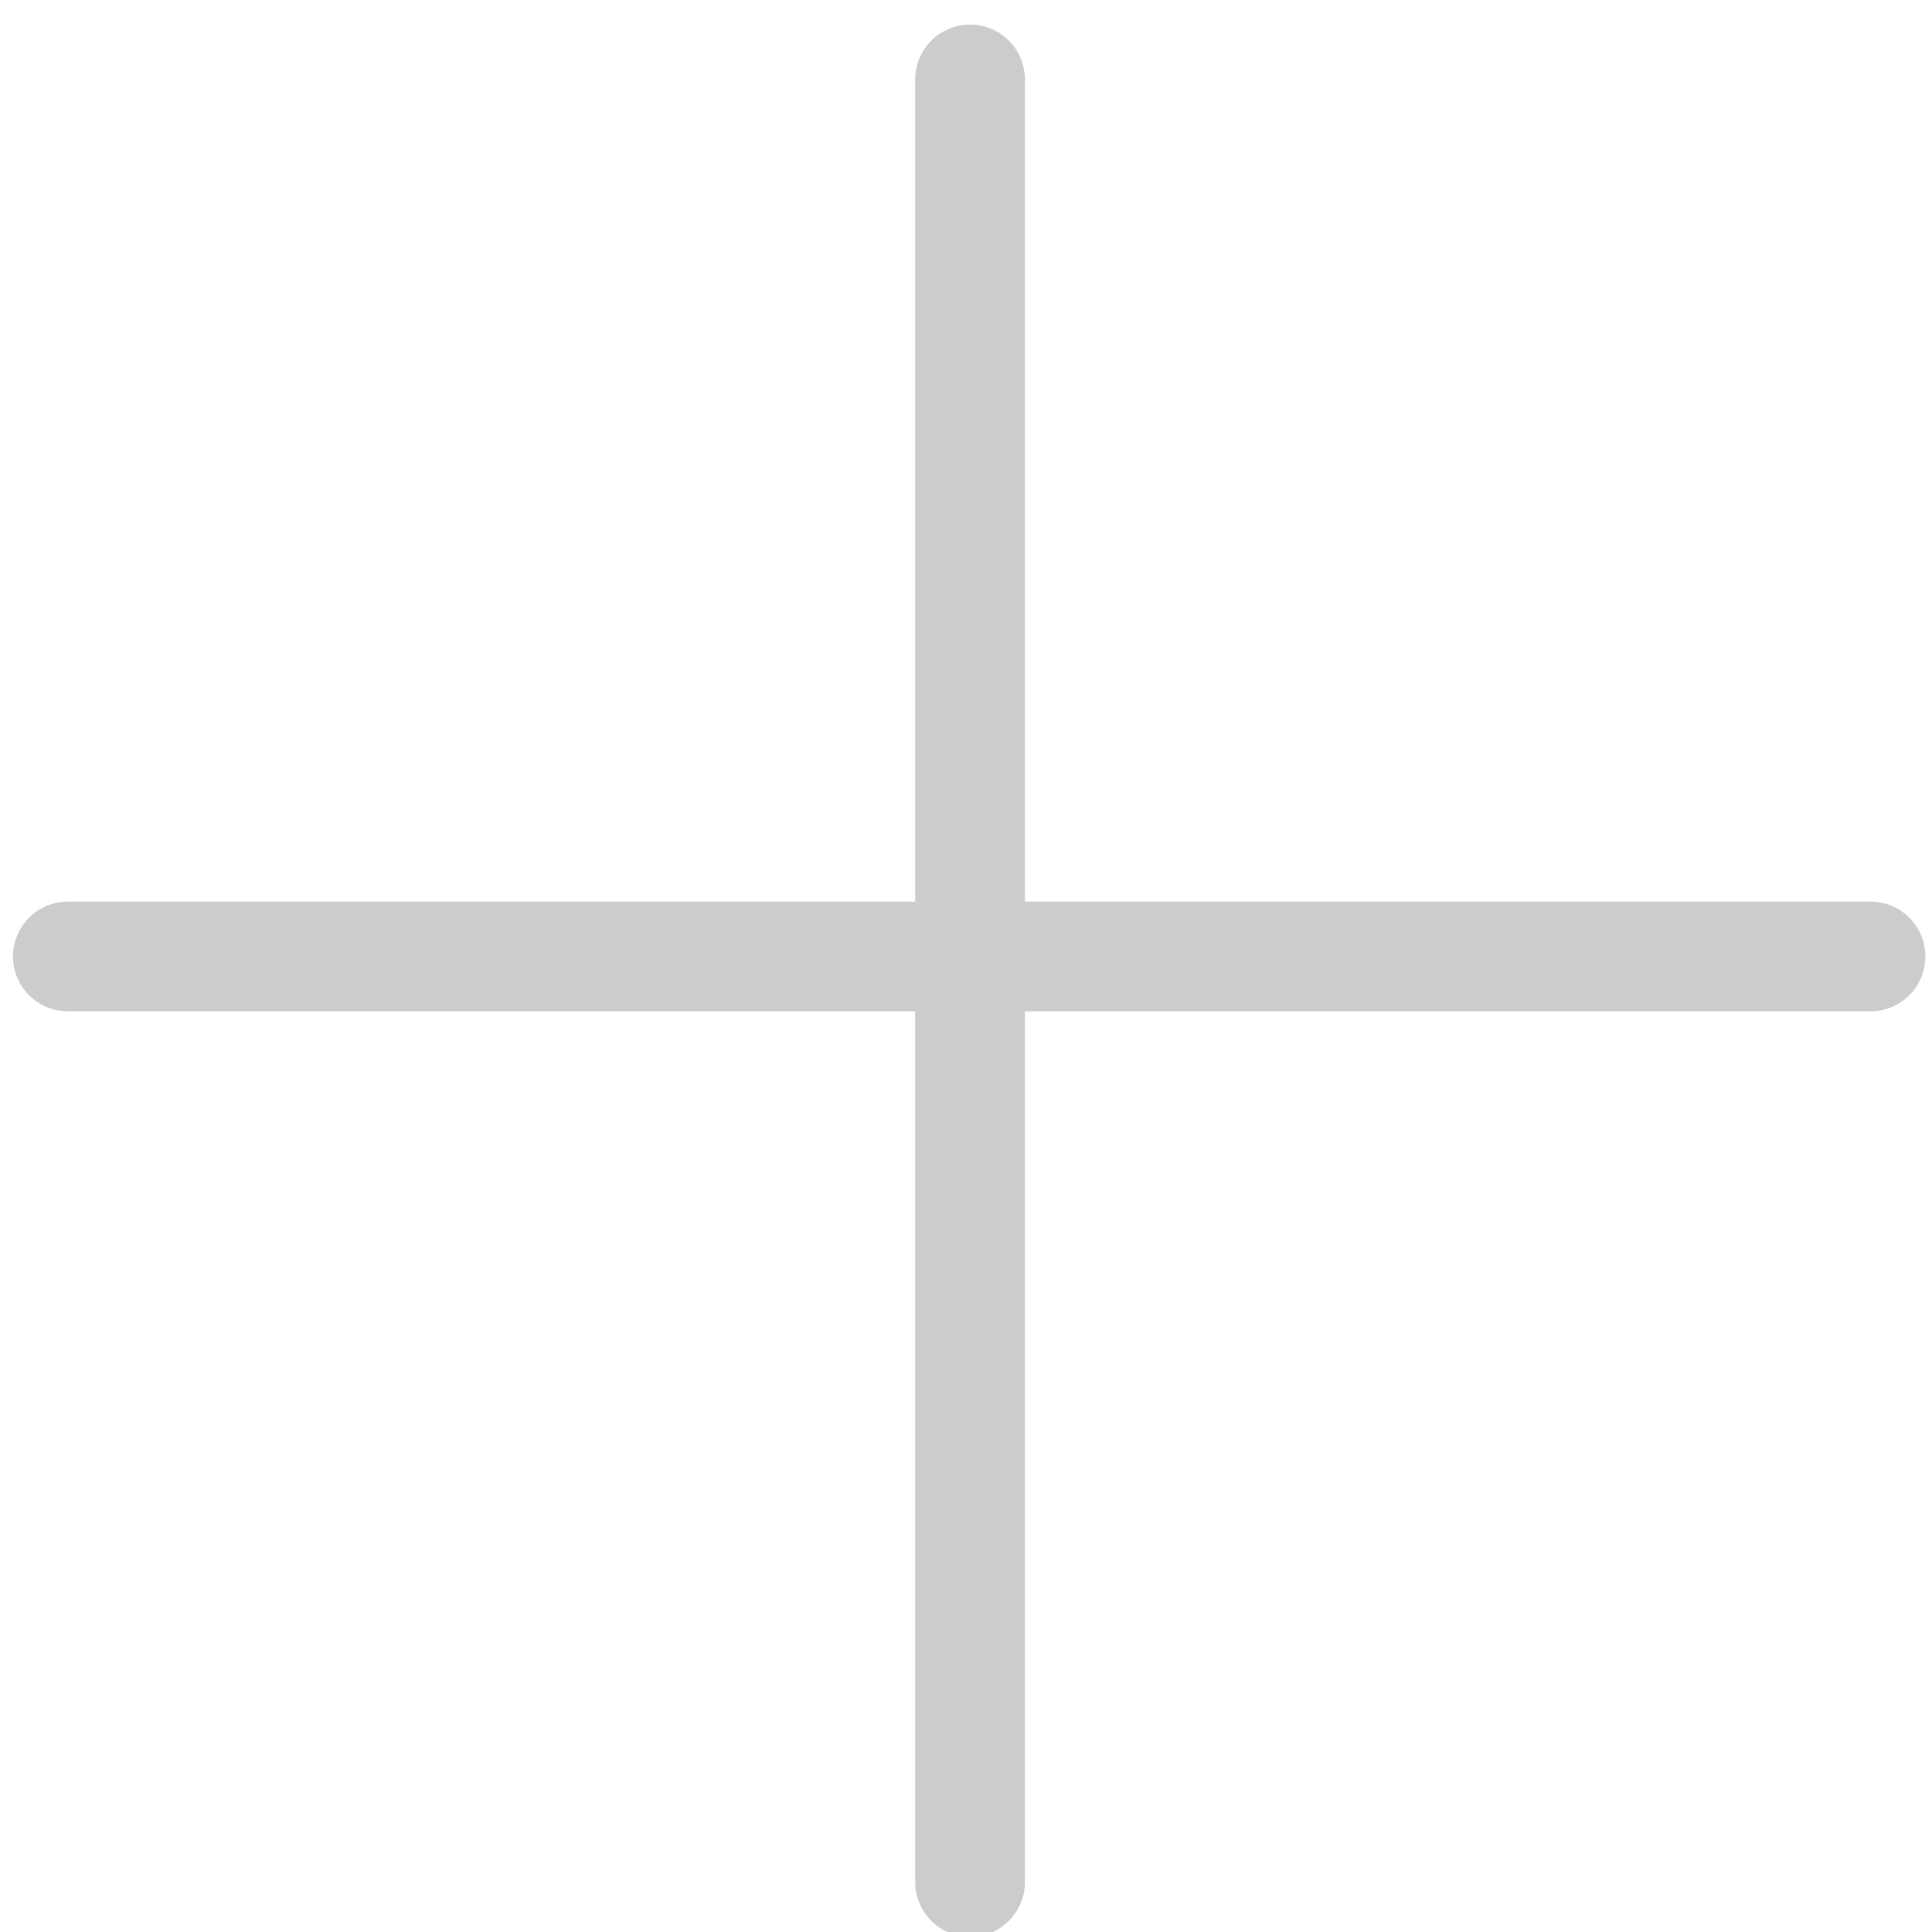 <?xml version="1.0" encoding="UTF-8" standalone="no"?>
<!-- Created with Inkscape (http://www.inkscape.org/) -->

<svg
   xmlns:dc="http://purl.org/dc/elements/1.1/"
   xmlns:cc="http://creativecommons.org/ns#"
   xmlns:rdf="http://www.w3.org/1999/02/22-rdf-syntax-ns#"
   xmlns:svg="http://www.w3.org/2000/svg"
   xmlns="http://www.w3.org/2000/svg"
   xmlns:sodipodi="http://sodipodi.sourceforge.net/DTD/sodipodi-0.dtd"
   xmlns:inkscape="http://www.inkscape.org/namespaces/inkscape"
   width="25.283"
   height="25.283"
   viewBox="0 0 6.69 6.69"
   version="1.1"
   id="svg8"
   inkscape:version="0.92.2 (5c3e80d, 2017-08-06)"
   sodipodi:docname="iconmenublog.svg">
  <defs
     id="defs2" />
  <sodipodi:namedview
     id="base"
     pagecolor="#ffffff"
     bordercolor="#666666"
     borderopacity="1.0"
     inkscape:pageopacity="0.0"
     inkscape:pageshadow="2"
     inkscape:zoom="15.176465"
     inkscape:cx="13.064007"
     inkscape:cy="6.784277"
     inkscape:document-units="mm"
     inkscape:current-layer="layer1"
     showgrid="false"
     fit-margin-top="0"
     fit-margin-left="0"
     fit-margin-right="0"
     fit-margin-bottom="0"
     units="px"
     inkscape:window-width="1366"
     inkscape:window-height="745"
     inkscape:window-x="-8"
     inkscape:window-y="-8"
     inkscape:window-maximized="1" />
  <g
     inkscape:label="Layer 1"
     inkscape:groupmode="layer"
     id="layer1"
     transform="translate(-31.843,-114.633)">
    <path
       style="fill:#cccccc;fill-opacity:1;stroke:#cccccc;stroke-width:0.38;stroke-linecap:round;stroke-linejoin:round;stroke-miterlimit:4;stroke-dasharray:none;stroke-opacity:1"
       d="m 35.202,114.908 c 0,6.242 0,6.242 0,6.242"
       id="path851"
       inkscape:connector-curvature="0" />
    <path
       style="fill:#cccccc;fill-opacity:1;stroke:#cccccc;stroke-width:0.38;stroke-linecap:round;stroke-linejoin:round;stroke-miterlimit:4;stroke-dasharray:none;stroke-opacity:1"
       d="m 38.32,117.945 c -6.242,0 -6.242,0 -6.242,0"
       id="path851-1"
       inkscape:connector-curvature="0" />
  </g>
</svg>
